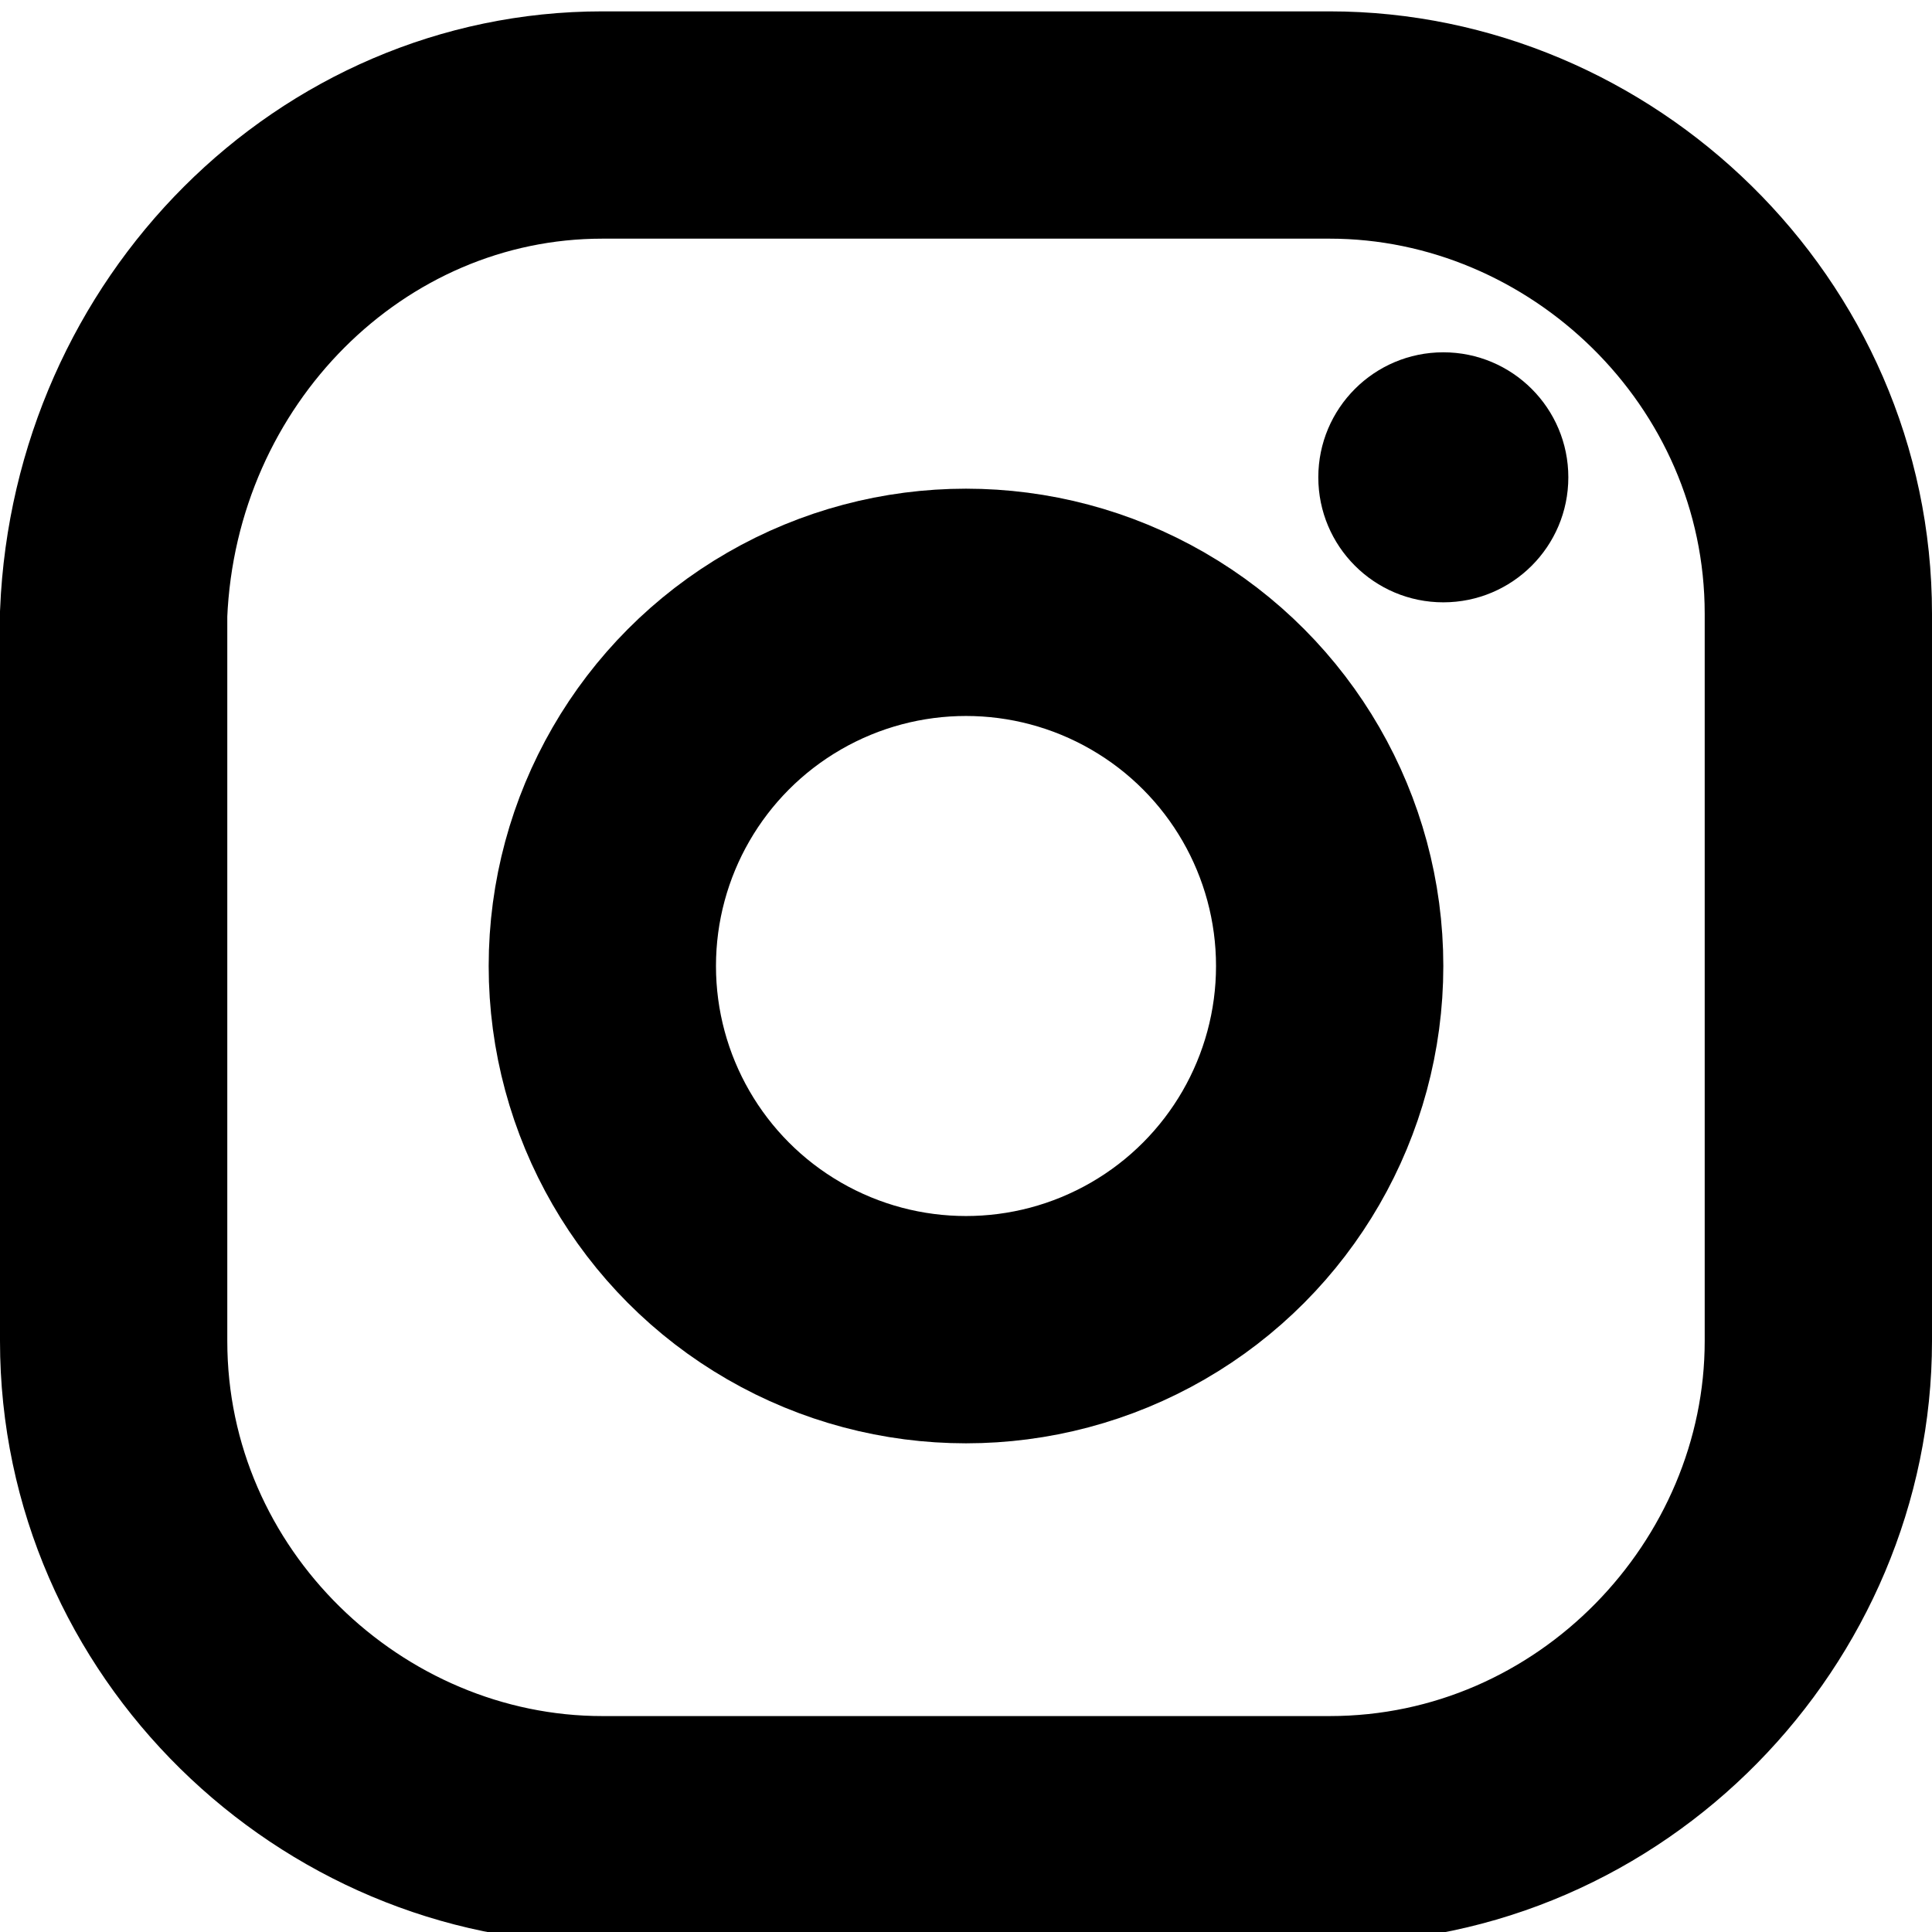 <svg xmlns="http://www.w3.org/2000/svg" viewBox="-566 1185.8 17 17" width="17" height="17">
    <path stroke="#000" stroke-width="2" d="M-560.7 1186.9h6.4c2.3 0 4.3 1.9 4.3 4.3v6.4c0 2.3-1.9 4.3-4.3 4.3h-6.4c-2.3 0-4.3-1.9-4.3-4.3v-6.4c.1-2.4 2-4.3 4.3-4.3z" fill="none"/>
    <circle stroke="#000" stroke-width="2" cx="-573.5" cy="830.3" r="3.2" transform="translate(16 364)" fill="none"/>
    <circle cx="-553.3" cy="1190" r="1.1"/>
</svg>
